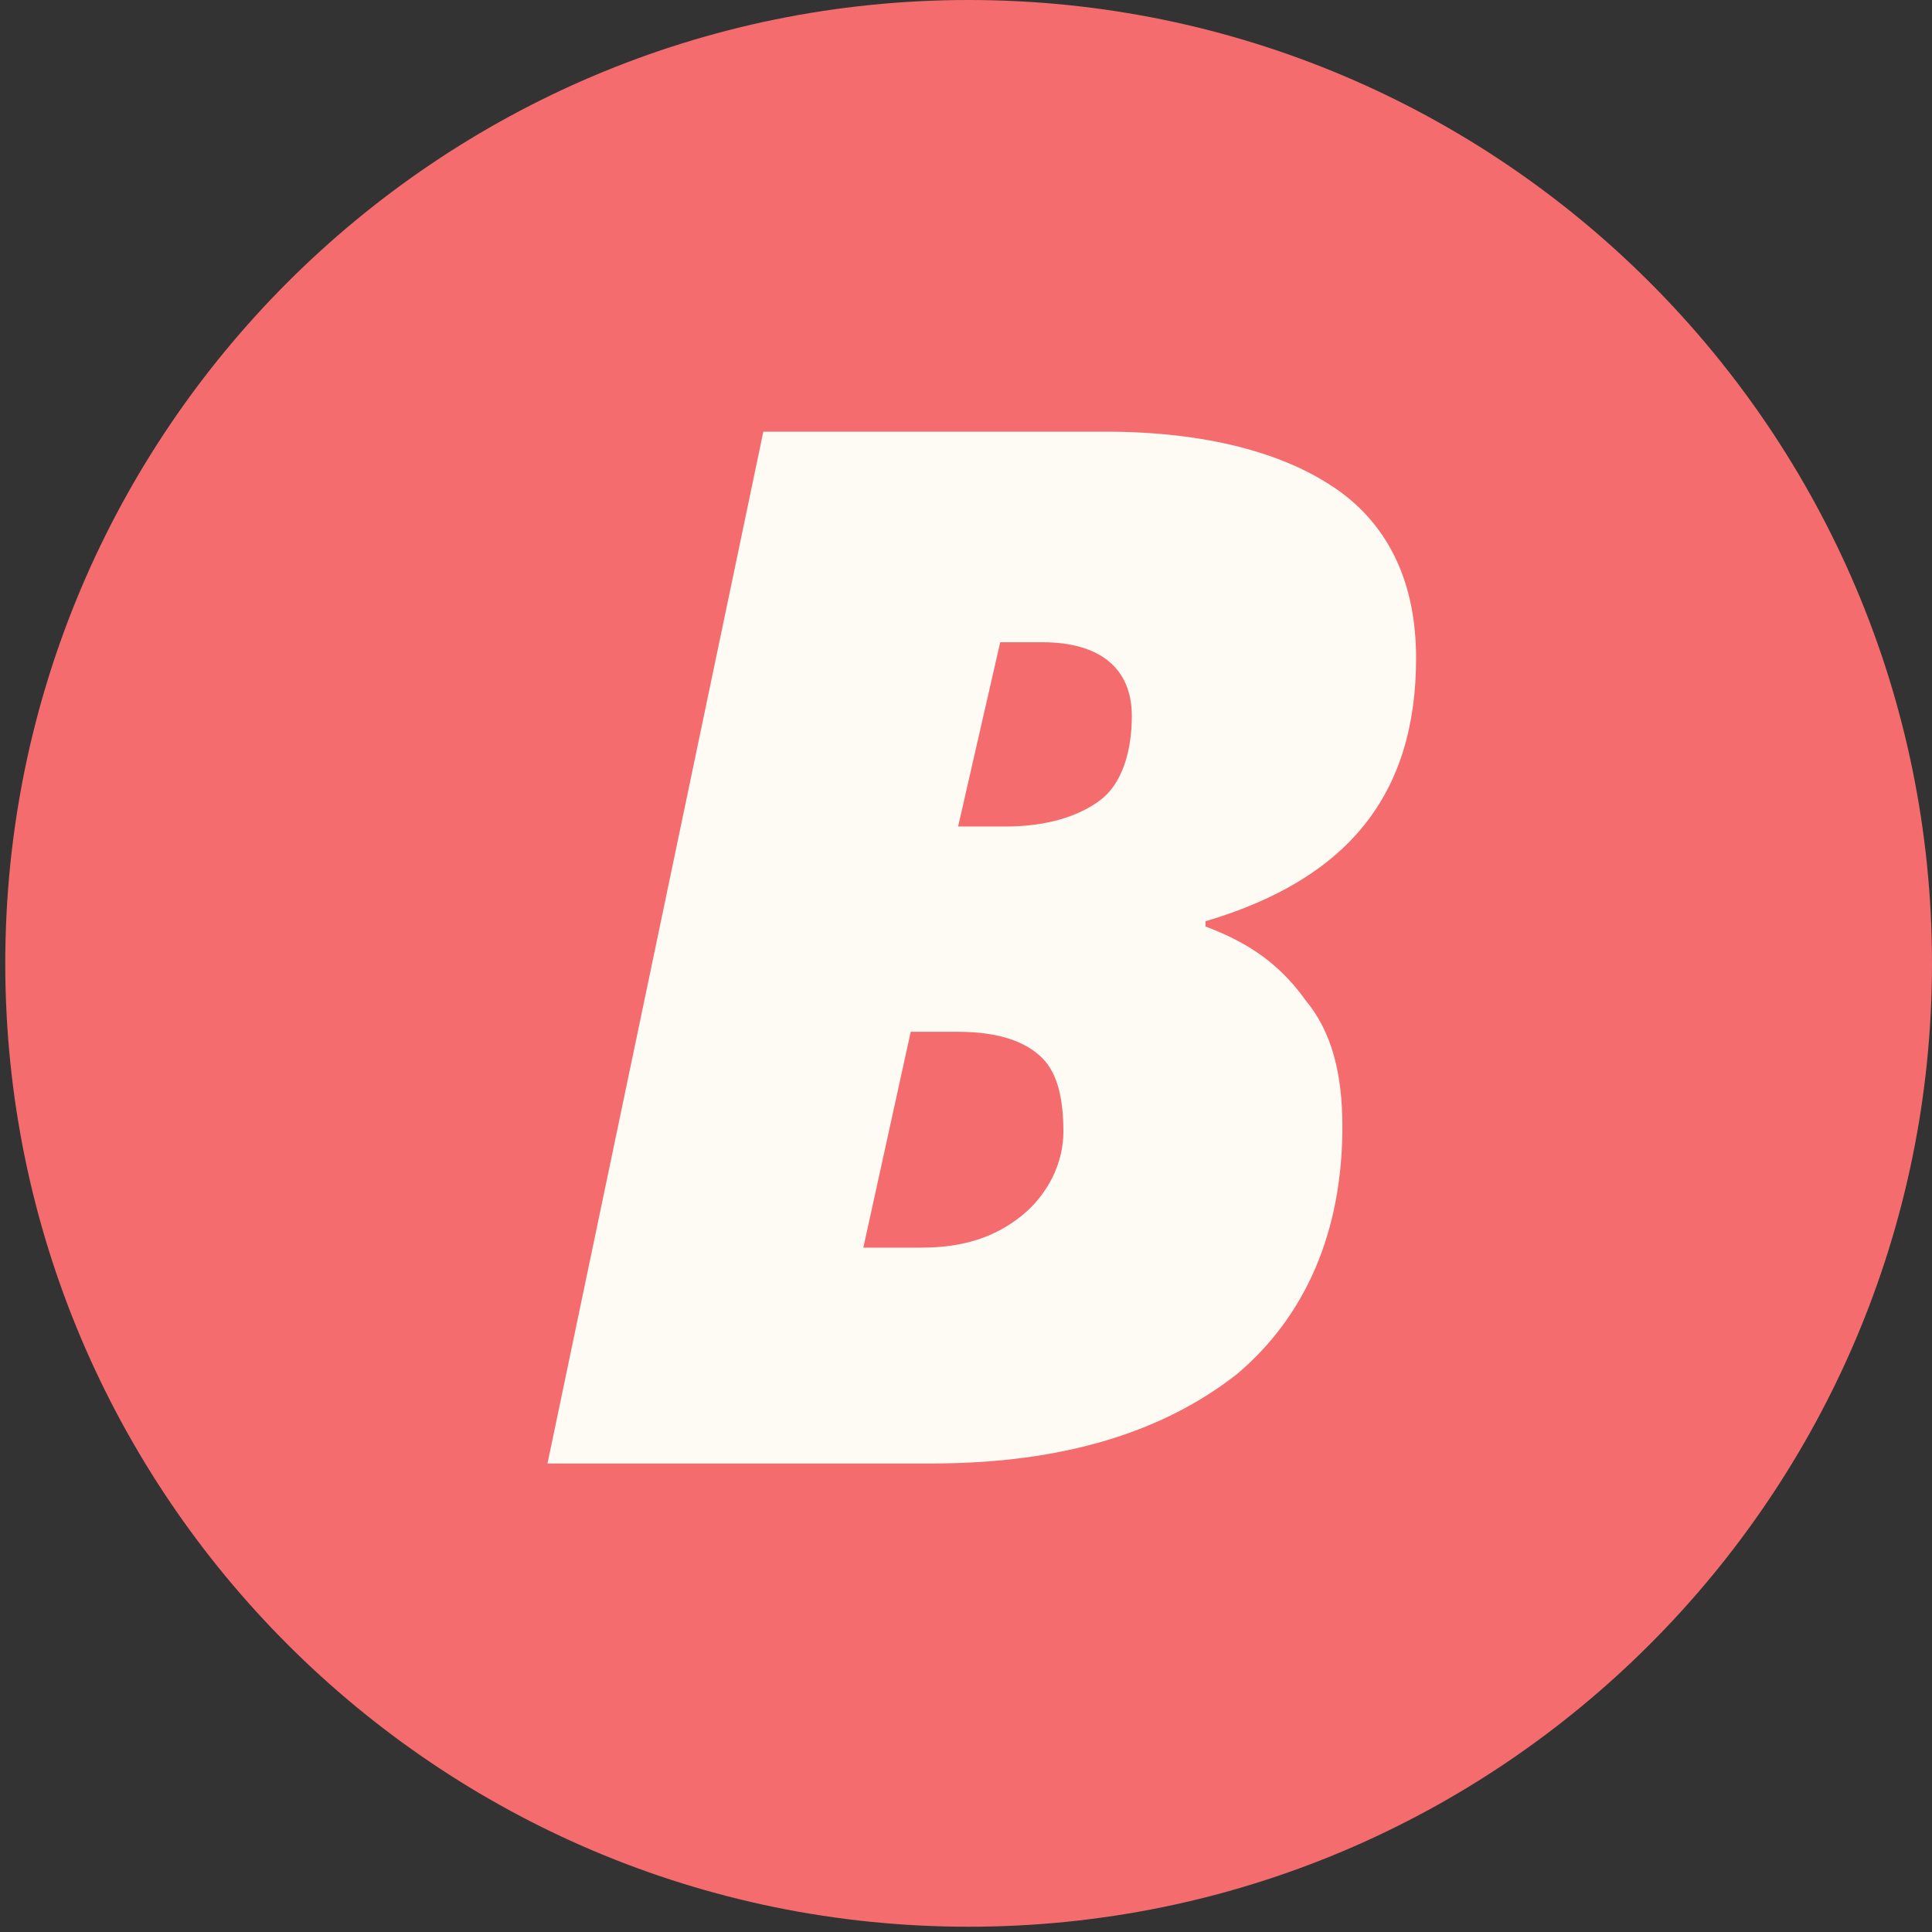 <svg width="9.863mm" height="9.863mm" viewBox="0 0 3.67 3.67">
 <rect x="0" y="0" width="3.67" height="3.67" fill="#333333" stroke="none"/>
 <g id="Warstwa_x0020_1">
  <path fill="#F46C6E" fill-rule="nonzero" d="M3.67 1.83c0,1.01 -0.82,1.83 -1.83,1.83 -1.01,0 -1.83,-0.82 -1.83,-1.83 0,-1.01 0.82,-1.83 1.83,-1.83 1.01,0 1.83,0.82 1.83,1.83z"/>
  <path fill="#FEFBF5" fill-rule="nonzero" d="M1.45 0.82l0.65 0c0.19,0 0.34,0.04 0.44,0.11 0.1,0.07 0.15,0.18 0.15,0.32 0,0.26 -0.13,0.42 -0.4,0.5l0 0.01c0.08,0.03 0.14,0.07 0.19,0.14 0.05,0.06 0.07,0.14 0.07,0.24 0,0.2 -0.07,0.36 -0.2,0.47 -0.14,0.11 -0.33,0.17 -0.58,0.17l-0.73 0 0.41 -1.96zm0.36 0.75l0.1 0c0.08,0 0.14,-0.02 0.18,-0.05 0.04,-0.03 0.06,-0.09 0.06,-0.16 0,-0.09 -0.06,-0.14 -0.17,-0.14l-0.08 0 -0.08 0.35zm-0.08 0.39l-0.09 0.41 0.11 0c0.08,0 0.14,-0.02 0.19,-0.06 0.05,-0.04 0.08,-0.1 0.08,-0.16 0,-0.06 -0.01,-0.11 -0.04,-0.14 -0.03,-0.03 -0.08,-0.05 -0.16,-0.05l-0.09 0z"/>
 </g>
</svg>
